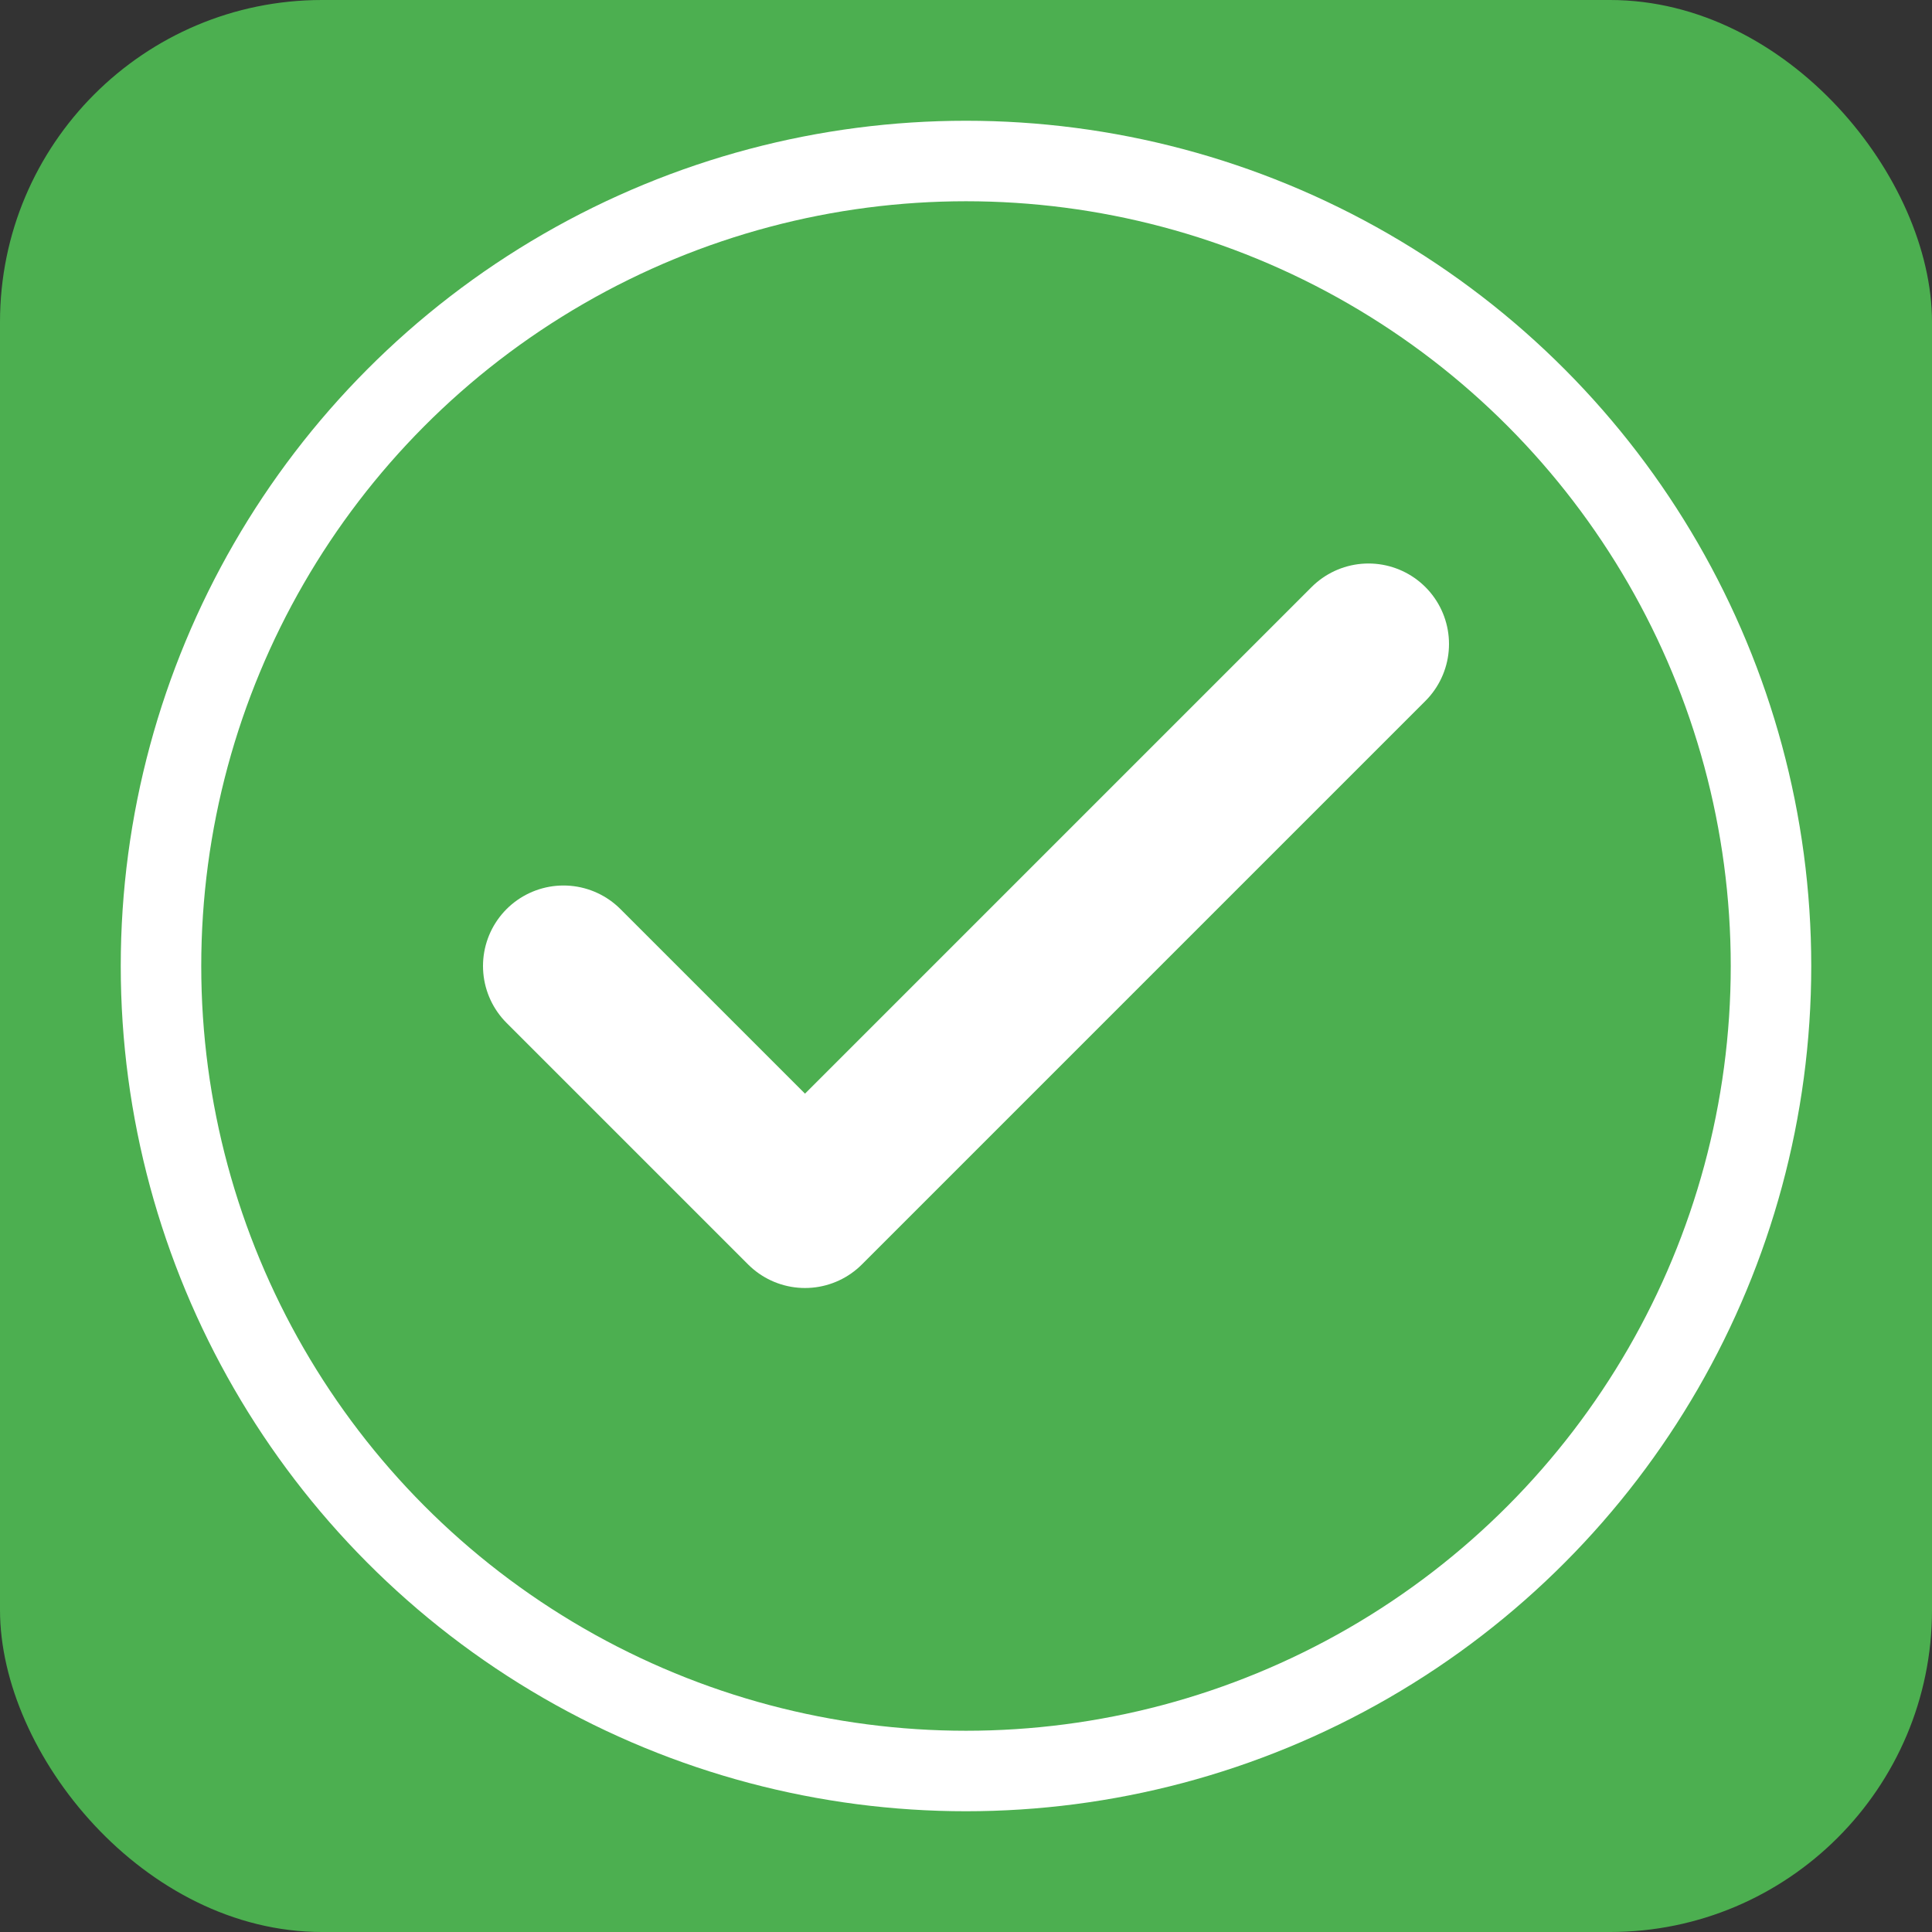 <svg width="24" height="24" viewBox="0 0 24 24" fill="none" xmlns="http://www.w3.org/2000/svg">
  <rect x="0" y="0" width="24" height="24" fill="#333333" stroke="none"/>
  <rect width="24" height="24" rx="4" fill="#4CAF50"/>
  <path d="M7 12L10 15L17 8" stroke="white" stroke-width="2" stroke-linecap="round" stroke-linejoin="round"/>
  <circle cx="12" cy="12" r="10" stroke="white" stroke-width="1" fill="none"/>
</svg>
